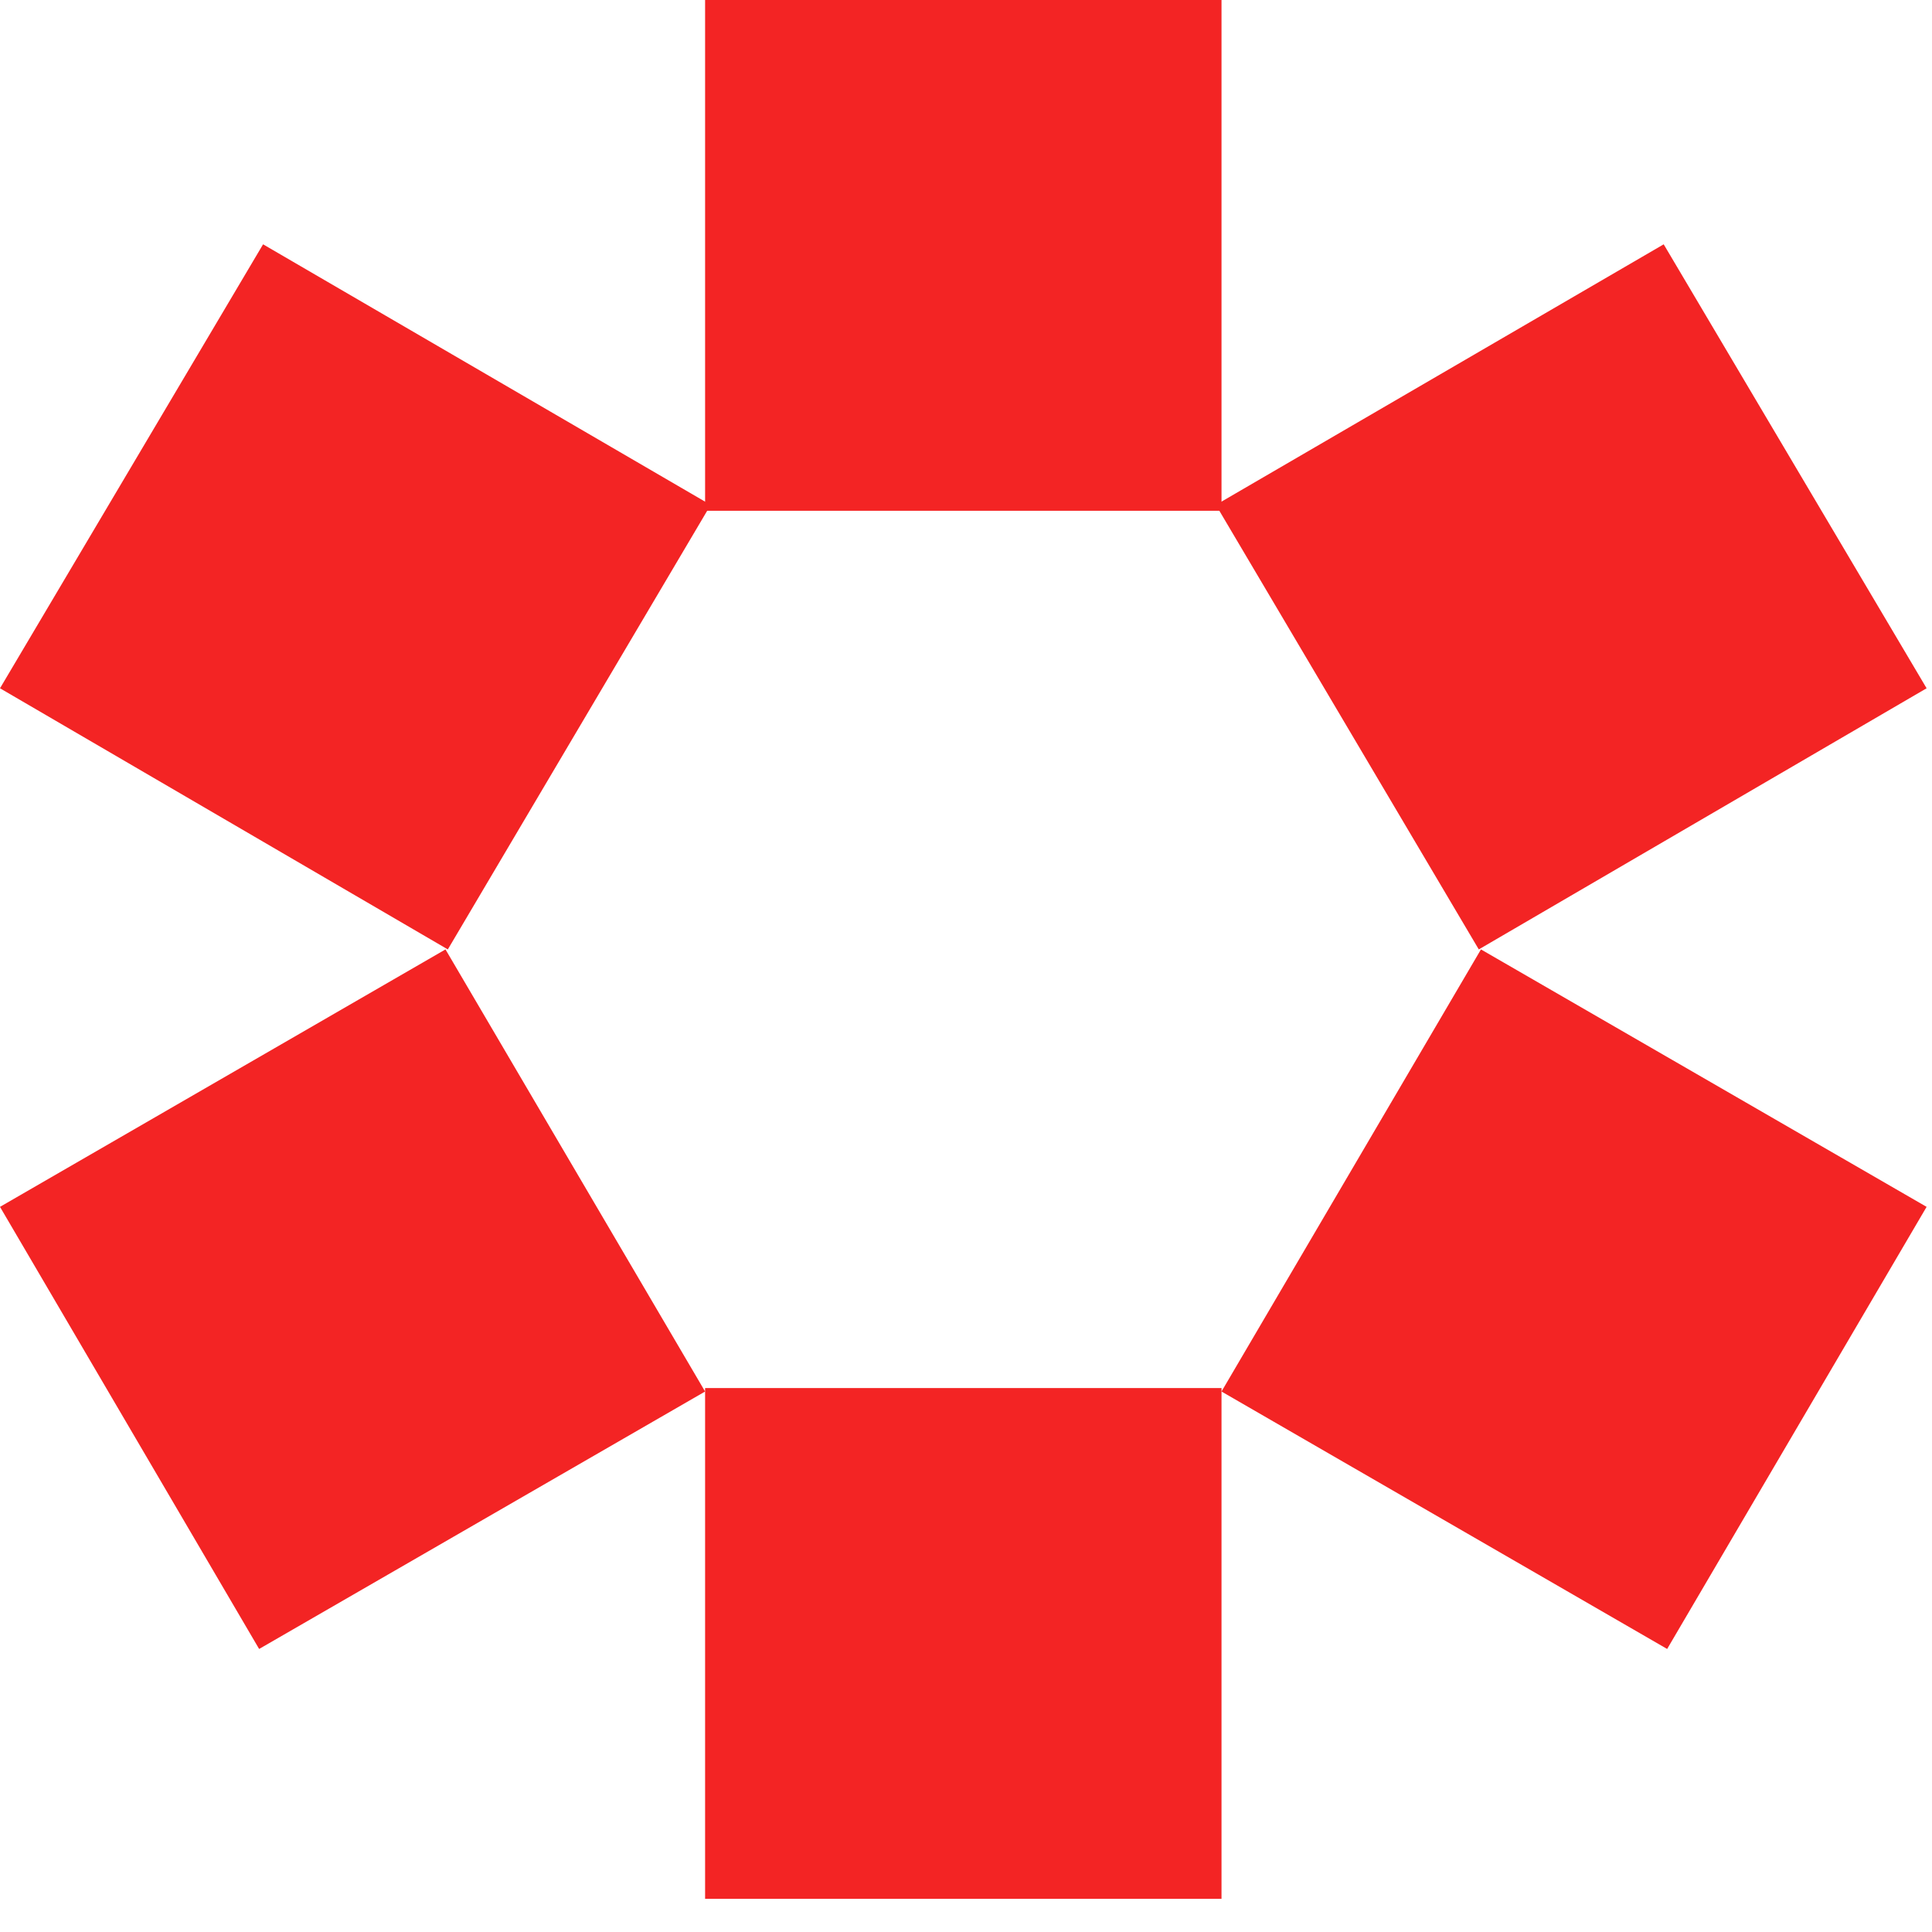 <svg width="24" height="24" viewBox="0 0 24 24" fill="none" xmlns="http://www.w3.org/2000/svg">
<path fill-rule="evenodd" clip-rule="evenodd" d="M8.759 6.345H15.174V0H8.759V6.345Z" fill="#F32424"/>
<path fill-rule="evenodd" clip-rule="evenodd" d="M8.759 23.588H15.174V17.243H8.759V23.588Z" fill="#F32424"/>
<path fill-rule="evenodd" clip-rule="evenodd" d="M0 14.992L5.534 11.794L8.759 17.286L3.219 20.484L0 14.992Z" fill="#F32424"/>
<path fill-rule="evenodd" clip-rule="evenodd" d="M3.268 3.035L8.828 6.272L5.563 11.794L0 8.55L3.268 3.035Z" fill="#F32424"/>
<path fill-rule="evenodd" clip-rule="evenodd" d="M23.933 14.992L18.397 11.794L15.174 17.286L20.71 20.484L23.933 14.992Z" fill="#F32424"/>
<path fill-rule="evenodd" clip-rule="evenodd" d="M20.667 3.035L15.104 6.272L18.37 11.794L23.933 8.55L20.667 3.035Z" fill="#F32424"/>
</svg>
